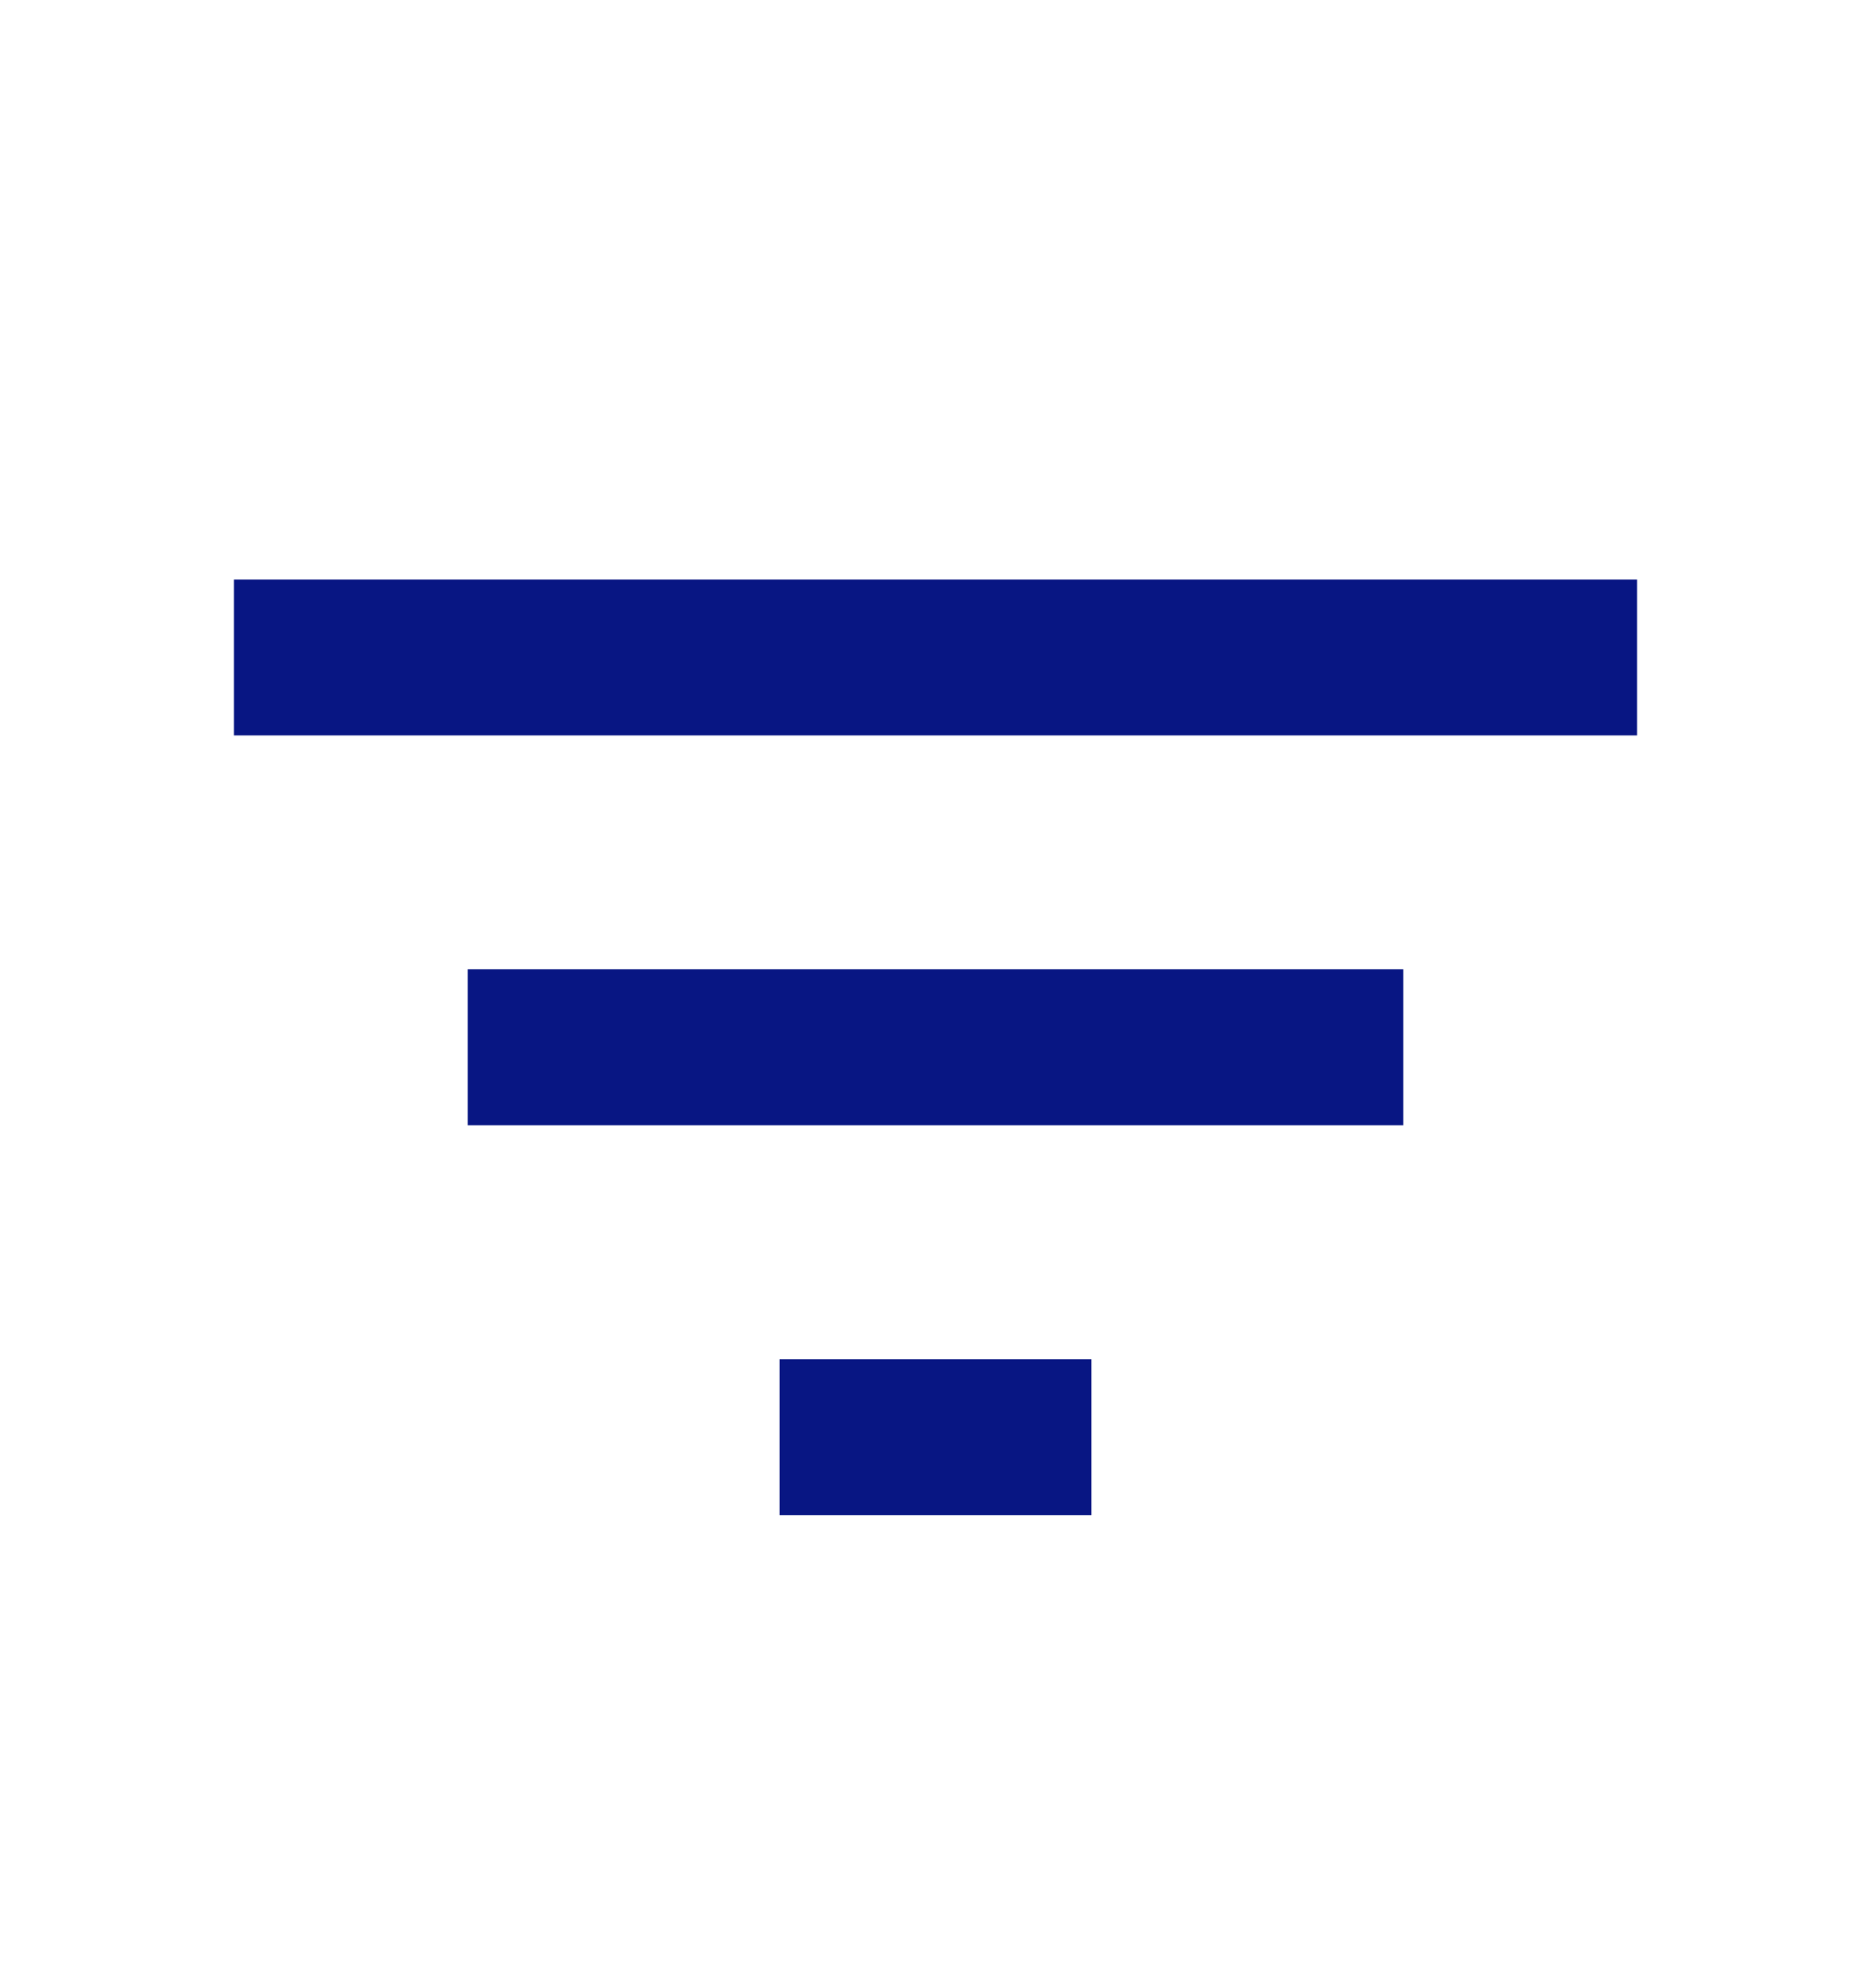 <svg width="16" height="17" viewBox="0 0 16 17" fill="none" xmlns="http://www.w3.org/2000/svg">
<mask id="mask0_2261_4217" style="mask-type:alpha" maskUnits="userSpaceOnUse" x="0" y="0" width="16" height="17">
<rect y="0.955" width="16" height="16" fill="#D9D9D9"/>
</mask>
<g mask="url(#mask0_2261_4217)">
<path d="M6.667 12.955V11.622H9.333V12.955H6.667ZM4 9.622V8.288H12V9.622H4ZM2 6.288V4.955H14V6.288H2Z" fill="#081683"/>
</g>
</svg>
